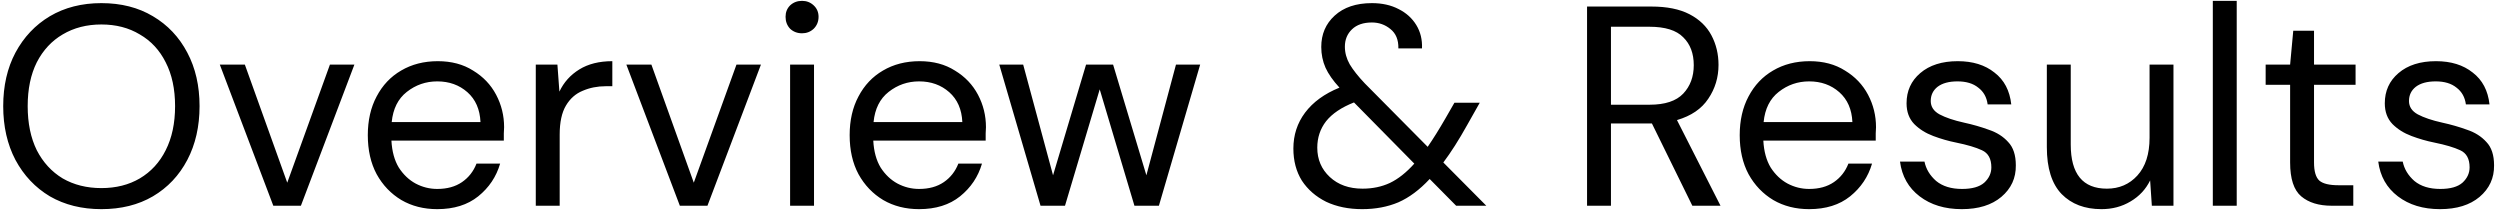 <svg width="246" height="21" viewBox="0 0 246 21" fill="none" xmlns="http://www.w3.org/2000/svg">
<path d="M9.976 20.58C8.053 20.58 6.364 20.16 4.908 19.32C3.471 18.461 2.341 17.267 1.52 15.736C0.717 14.205 0.316 12.441 0.316 10.444C0.316 8.446 0.717 6.692 1.52 5.18C2.341 3.649 3.471 2.454 4.908 1.596C6.364 0.737 8.053 0.308 9.976 0.308C11.917 0.308 13.607 0.737 15.044 1.596C16.5 2.454 17.629 3.649 18.432 5.18C19.235 6.692 19.636 8.446 19.636 10.444C19.636 12.441 19.235 14.205 18.432 15.736C17.629 17.267 16.5 18.461 15.044 19.32C13.607 20.16 11.917 20.58 9.976 20.58ZM9.976 18.508C11.413 18.508 12.673 18.191 13.756 17.556C14.857 16.902 15.707 15.979 16.304 14.784C16.92 13.57 17.228 12.124 17.228 10.444C17.228 8.764 16.92 7.326 16.304 6.132C15.707 4.937 14.857 4.022 13.756 3.388C12.673 2.734 11.413 2.408 9.976 2.408C8.539 2.408 7.269 2.734 6.168 3.388C5.085 4.022 4.236 4.937 3.62 6.132C3.023 7.326 2.724 8.764 2.724 10.444C2.724 12.124 3.023 13.57 3.62 14.784C4.236 15.979 5.085 16.902 6.168 17.556C7.269 18.191 8.539 18.508 9.976 18.508ZM26.893 20.244L21.629 6.356H24.093L28.265 17.976L32.465 6.356H34.873L29.609 20.244H26.893ZM43.024 20.58C41.698 20.58 40.522 20.281 39.496 19.684C38.469 19.068 37.657 18.218 37.06 17.136C36.481 16.053 36.192 14.774 36.192 13.3C36.192 11.844 36.481 10.575 37.06 9.492C37.638 8.39 38.441 7.541 39.468 6.944C40.513 6.328 41.717 6.02 43.08 6.02C44.424 6.02 45.581 6.328 46.552 6.944C47.541 7.541 48.297 8.334 48.82 9.324C49.342 10.313 49.604 11.377 49.604 12.516C49.604 12.721 49.594 12.927 49.576 13.132C49.576 13.337 49.576 13.57 49.576 13.832H38.516C38.572 14.896 38.814 15.783 39.244 16.492C39.692 17.183 40.242 17.705 40.896 18.06C41.568 18.415 42.277 18.592 43.024 18.592C43.994 18.592 44.806 18.368 45.46 17.92C46.113 17.472 46.589 16.865 46.888 16.1H49.212C48.838 17.388 48.12 18.461 47.056 19.32C46.01 20.16 44.666 20.58 43.024 20.58ZM43.024 8.008C41.904 8.008 40.905 8.353 40.028 9.044C39.169 9.716 38.674 10.705 38.544 12.012H47.28C47.224 10.761 46.794 9.781 45.992 9.072C45.189 8.362 44.2 8.008 43.024 8.008ZM52.721 20.244V6.356H54.849L55.045 9.016C55.474 8.101 56.128 7.373 57.005 6.832C57.882 6.29 58.965 6.02 60.253 6.02V8.484H59.609C58.788 8.484 58.032 8.633 57.341 8.932C56.65 9.212 56.1 9.697 55.689 10.388C55.278 11.079 55.073 12.03 55.073 13.244V20.244H52.721ZM66.897 20.244L61.633 6.356H64.097L68.269 17.976L72.469 6.356H74.877L69.613 20.244H66.897ZM78.922 3.276C78.456 3.276 78.064 3.126 77.746 2.828C77.448 2.51 77.299 2.118 77.299 1.652C77.299 1.204 77.448 0.83 77.746 0.532C78.064 0.233 78.456 0.084 78.922 0.084C79.371 0.084 79.753 0.233 80.07 0.532C80.388 0.83 80.546 1.204 80.546 1.652C80.546 2.118 80.388 2.51 80.07 2.828C79.753 3.126 79.371 3.276 78.922 3.276ZM77.746 20.244V6.356H80.099V20.244H77.746ZM90.438 20.58C89.112 20.58 87.936 20.281 86.91 19.684C85.883 19.068 85.071 18.218 84.474 17.136C83.895 16.053 83.606 14.774 83.606 13.3C83.606 11.844 83.895 10.575 84.474 9.492C85.052 8.39 85.855 7.541 86.882 6.944C87.927 6.328 89.131 6.02 90.494 6.02C91.838 6.02 92.995 6.328 93.966 6.944C94.955 7.541 95.711 8.334 96.234 9.324C96.756 10.313 97.018 11.377 97.018 12.516C97.018 12.721 97.008 12.927 96.99 13.132C96.99 13.337 96.99 13.57 96.99 13.832H85.93C85.986 14.896 86.228 15.783 86.658 16.492C87.106 17.183 87.656 17.705 88.31 18.06C88.982 18.415 89.691 18.592 90.438 18.592C91.408 18.592 92.22 18.368 92.874 17.92C93.527 17.472 94.003 16.865 94.302 16.1H96.626C96.252 17.388 95.534 18.461 94.47 19.32C93.424 20.16 92.08 20.58 90.438 20.58ZM90.438 8.008C89.318 8.008 88.319 8.353 87.442 9.044C86.583 9.716 86.088 10.705 85.958 12.012H94.694C94.638 10.761 94.208 9.781 93.406 9.072C92.603 8.362 91.614 8.008 90.438 8.008ZM102.388 20.244L98.328 6.356H100.68L103.62 17.248L106.868 6.356H109.528L112.804 17.248L115.716 6.356H118.096L114.036 20.244H111.628L108.212 8.792L104.796 20.244H102.388ZM134.044 20.58C132.7 20.58 131.514 20.337 130.488 19.852C129.48 19.348 128.686 18.657 128.108 17.78C127.548 16.884 127.268 15.829 127.268 14.616C127.268 13.29 127.65 12.114 128.416 11.088C129.2 10.043 130.329 9.221 131.804 8.624C131.169 7.933 130.712 7.28 130.432 6.664C130.152 6.029 130.012 5.348 130.012 4.62C130.012 3.369 130.45 2.342 131.328 1.54C132.224 0.718 133.446 0.308 134.996 0.308C136.004 0.308 136.881 0.504 137.628 0.896C138.374 1.269 138.953 1.792 139.364 2.464C139.774 3.136 139.961 3.901 139.924 4.76H137.6C137.618 3.92 137.357 3.285 136.816 2.856C136.293 2.426 135.686 2.212 134.996 2.212C134.156 2.212 133.502 2.436 133.036 2.884C132.569 3.332 132.336 3.901 132.336 4.592C132.336 5.189 132.494 5.768 132.812 6.328C133.148 6.888 133.642 7.513 134.296 8.204L140.484 14.448C141.025 13.664 141.613 12.721 142.248 11.62L143.116 10.108H145.608L144.376 12.292C143.554 13.767 142.77 14.998 142.024 15.988L146.252 20.244H143.284L140.68 17.612C139.69 18.676 138.664 19.441 137.6 19.908C136.536 20.356 135.35 20.58 134.044 20.58ZM129.62 14.532C129.62 15.689 130.03 16.651 130.852 17.416C131.673 18.181 132.746 18.564 134.072 18.564C135.061 18.564 135.957 18.377 136.76 18.004C137.581 17.612 138.384 16.977 139.168 16.1L133.232 10.08C132 10.565 131.085 11.181 130.488 11.928C129.909 12.675 129.62 13.543 129.62 14.532ZM156.166 20.244V0.644H162.494C164.024 0.644 165.275 0.896 166.246 1.4C167.216 1.904 167.935 2.594 168.402 3.472C168.868 4.349 169.102 5.32 169.102 6.384C169.102 7.616 168.766 8.726 168.094 9.716C167.44 10.705 166.414 11.405 165.014 11.816L169.298 20.244H166.526L162.55 12.152H162.382H158.518V20.244H156.166ZM158.518 10.304H162.326C163.838 10.304 164.939 9.94 165.63 9.212C166.32 8.484 166.666 7.55 166.666 6.412C166.666 5.254 166.32 4.34 165.63 3.668C164.958 2.977 163.847 2.632 162.298 2.632H158.518V10.304ZM178.02 20.58C176.694 20.58 175.518 20.281 174.492 19.684C173.465 19.068 172.653 18.218 172.056 17.136C171.477 16.053 171.188 14.774 171.188 13.3C171.188 11.844 171.477 10.575 172.056 9.492C172.634 8.39 173.437 7.541 174.464 6.944C175.509 6.328 176.713 6.02 178.076 6.02C179.42 6.02 180.577 6.328 181.548 6.944C182.537 7.541 183.293 8.334 183.816 9.324C184.338 10.313 184.6 11.377 184.6 12.516C184.6 12.721 184.59 12.927 184.572 13.132C184.572 13.337 184.572 13.57 184.572 13.832H173.512C173.568 14.896 173.81 15.783 174.24 16.492C174.688 17.183 175.238 17.705 175.892 18.06C176.564 18.415 177.273 18.592 178.02 18.592C178.99 18.592 179.802 18.368 180.456 17.92C181.109 17.472 181.585 16.865 181.884 16.1H184.208C183.834 17.388 183.116 18.461 182.052 19.32C181.006 20.16 179.662 20.58 178.02 20.58ZM178.02 8.008C176.9 8.008 175.901 8.353 175.024 9.044C174.165 9.716 173.67 10.705 173.54 12.012H182.276C182.22 10.761 181.79 9.781 180.988 9.072C180.185 8.362 179.196 8.008 178.02 8.008ZM193.037 20.58C191.376 20.58 189.994 20.16 188.893 19.32C187.792 18.48 187.148 17.341 186.961 15.904H189.369C189.518 16.632 189.901 17.267 190.517 17.808C191.152 18.331 192.001 18.592 193.065 18.592C194.054 18.592 194.782 18.387 195.249 17.976C195.716 17.547 195.949 17.043 195.949 16.464C195.949 15.624 195.641 15.064 195.025 14.784C194.428 14.504 193.578 14.252 192.477 14.028C191.73 13.879 190.984 13.664 190.237 13.384C189.49 13.104 188.865 12.712 188.361 12.208C187.857 11.685 187.605 11.004 187.605 10.164C187.605 8.95 188.053 7.961 188.949 7.196C189.864 6.412 191.096 6.02 192.645 6.02C194.12 6.02 195.324 6.393 196.257 7.14C197.209 7.868 197.76 8.913 197.909 10.276H195.585C195.492 9.566 195.184 9.016 194.661 8.624C194.157 8.213 193.476 8.008 192.617 8.008C191.777 8.008 191.124 8.185 190.657 8.54C190.209 8.894 189.985 9.361 189.985 9.94C189.985 10.5 190.274 10.938 190.853 11.256C191.45 11.573 192.253 11.844 193.261 12.068C194.12 12.255 194.932 12.488 195.697 12.768C196.481 13.029 197.116 13.431 197.601 13.972C198.105 14.495 198.357 15.26 198.357 16.268C198.376 17.518 197.9 18.555 196.929 19.376C195.977 20.178 194.68 20.58 193.037 20.58ZM206.785 20.58C205.142 20.58 203.836 20.085 202.865 19.096C201.894 18.088 201.409 16.548 201.409 14.476V6.356H203.761V14.224C203.761 17.117 204.946 18.564 207.317 18.564C208.53 18.564 209.529 18.134 210.313 17.276C211.116 16.398 211.517 15.157 211.517 13.552V6.356H213.869V20.244H211.741L211.573 17.752C211.144 18.629 210.5 19.32 209.641 19.824C208.801 20.328 207.849 20.58 206.785 20.58ZM217.741 20.244V0.084H220.093V20.244H217.741ZM229.436 20.244C228.166 20.244 227.168 19.936 226.44 19.32C225.712 18.704 225.348 17.593 225.348 15.988V8.344H222.94V6.356H225.348L225.656 3.024H227.7V6.356H231.788V8.344H227.7V15.988C227.7 16.865 227.877 17.462 228.232 17.78C228.586 18.078 229.212 18.228 230.108 18.228H231.564V20.244H229.436ZM240.096 20.58C238.434 20.58 237.053 20.16 235.952 19.32C234.85 18.48 234.206 17.341 234.02 15.904H236.428C236.577 16.632 236.96 17.267 237.576 17.808C238.21 18.331 239.06 18.592 240.124 18.592C241.113 18.592 241.841 18.387 242.308 17.976C242.774 17.547 243.008 17.043 243.008 16.464C243.008 15.624 242.7 15.064 242.084 14.784C241.486 14.504 240.637 14.252 239.536 14.028C238.789 13.879 238.042 13.664 237.296 13.384C236.549 13.104 235.924 12.712 235.42 12.208C234.916 11.685 234.664 11.004 234.664 10.164C234.664 8.95 235.112 7.961 236.008 7.196C236.922 6.412 238.154 6.02 239.704 6.02C241.178 6.02 242.382 6.393 243.316 7.14C244.268 7.868 244.818 8.913 244.968 10.276H242.644C242.55 9.566 242.242 9.016 241.72 8.624C241.216 8.213 240.534 8.008 239.676 8.008C238.836 8.008 238.182 8.185 237.716 8.54C237.268 8.894 237.044 9.361 237.044 9.94C237.044 10.5 237.333 10.938 237.912 11.256C238.509 11.573 239.312 11.844 240.32 12.068C241.178 12.255 241.99 12.488 242.756 12.768C243.54 13.029 244.174 13.431 244.66 13.972C245.164 14.495 245.416 15.26 245.416 16.268C245.434 17.518 244.958 18.555 243.988 19.376C243.036 20.178 241.738 20.58 240.096 20.58Z" fill="black"/>
</svg>
